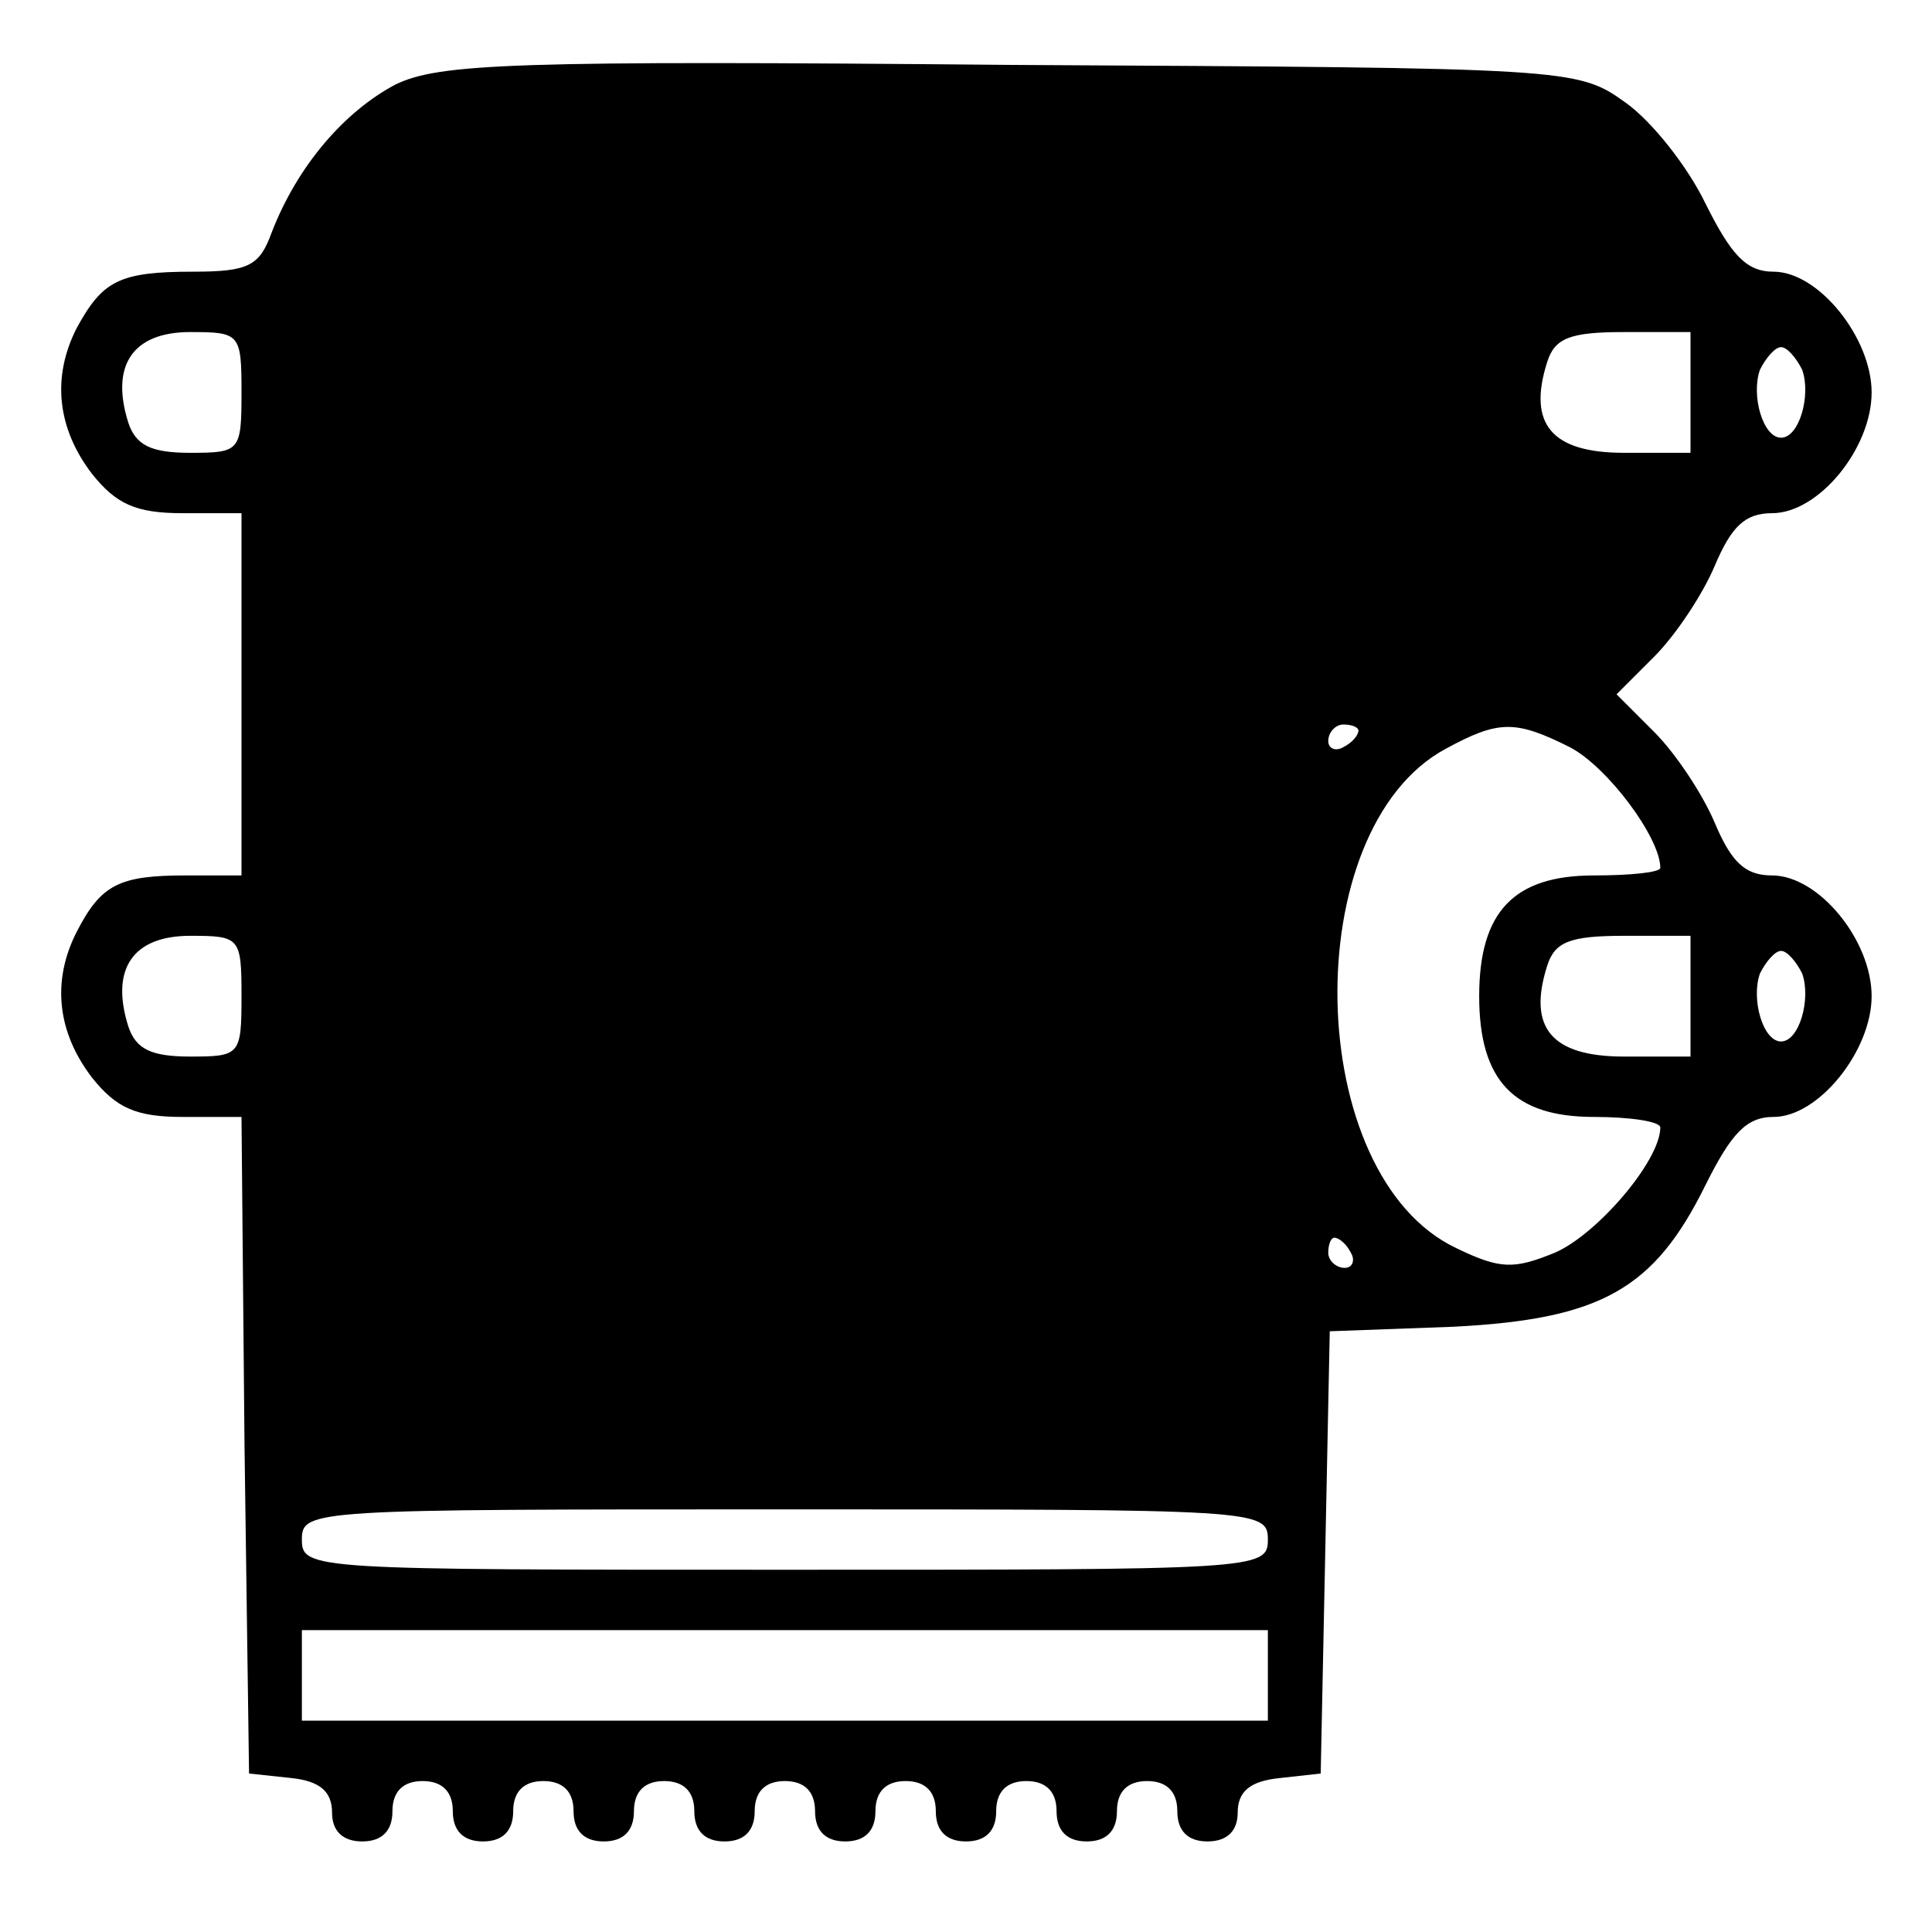 <?xml version="1.0" standalone="no"?>
<!DOCTYPE svg PUBLIC "-//W3C//DTD SVG 20010904//EN"
 "http://www.w3.org/TR/2001/REC-SVG-20010904/DTD/svg10.dtd">
<svg version="1.0" xmlns="http://www.w3.org/2000/svg"
 width="128pt" height="128pt" viewBox="0 0 128 128"
 preserveAspectRatio="xMidYMid meet">

<g transform="translate(0,128) scale(0.1,-0.1)"
fill="#000000" stroke="none">
<path d="M262 1224 c-34 -18 -65 -54 -82 -98 -8 -22 -15 -26 -52 -26 -49 0
-60 -6 -77 -37 -17 -33 -13 -67 10 -97 16 -20 29 -26 60 -26 l39 0 0 -120 0
-120 -37 0 c-44 0 -56 -6 -72 -37 -17 -33 -13 -67 10 -97 16 -20 29 -26 60
-26 l39 0 2 -218 3 -217 28 -3 c19 -2 27 -9 27 -23 0 -12 7 -19 20 -19 13 0
20 7 20 20 0 13 7 20 20 20 13 0 20 -7 20 -20 0 -13 7 -20 20 -20 13 0 20 7
20 20 0 13 7 20 20 20 13 0 20 -7 20 -20 0 -13 7 -20 20 -20 13 0 20 7 20 20
0 13 7 20 20 20 13 0 20 -7 20 -20 0 -13 7 -20 20 -20 13 0 20 7 20 20 0 13 7
20 20 20 13 0 20 -7 20 -20 0 -13 7 -20 20 -20 13 0 20 7 20 20 0 13 7 20 20
20 13 0 20 -7 20 -20 0 -13 7 -20 20 -20 13 0 20 7 20 20 0 13 7 20 20 20 13
0 20 -7 20 -20 0 -13 7 -20 20 -20 13 0 20 7 20 20 0 13 7 20 20 20 13 0 20
-7 20 -20 0 -13 7 -20 20 -20 13 0 20 7 20 19 0 14 8 21 28 23 l27 3 3 146 3
147 82 3 c98 5 133 25 167 94 17 34 27 45 45 45 30 0 65 44 65 80 0 37 -35 80
-66 80 -18 0 -27 9 -38 35 -8 19 -26 46 -40 60 l-25 25 25 25 c14 14 32 41 40
60 11 26 20 35 38 35 31 0 66 43 66 80 0 36 -35 80 -65 80 -18 0 -28 11 -45
45 -12 25 -36 55 -53 67 -32 23 -36 23 -407 25 -330 3 -379 1 -408 -13z m-102
-204 c0 -39 -1 -40 -34 -40 -26 0 -36 5 -41 20 -12 38 3 60 41 60 33 0 34 -1
34 -40z m960 0 l0 -40 -44 0 c-48 0 -64 19 -51 60 5 16 15 20 51 20 l44 0 0
-40z m74 15 c6 -17 -2 -45 -14 -45 -12 0 -20 28 -14 45 4 8 10 15 14 15 4 0
10 -7 14 -15z m-294 -239 c0 -3 -4 -8 -10 -11 -5 -3 -10 -1 -10 4 0 6 5 11 10
11 6 0 10 -2 10 -4z m140 -11 c25 -13 60 -60 60 -80 0 -3 -20 -5 -44 -5 -53 0
-76 -24 -76 -80 0 -56 23 -80 76 -80 24 0 44 -3 44 -7 0 -22 -42 -71 -70 -83
-27 -11 -36 -11 -65 3 -102 48 -106 278 -7 331 35 19 46 19 82 1z m-880 -165
c0 -39 -1 -40 -34 -40 -26 0 -36 5 -41 20 -12 38 3 60 41 60 33 0 34 -1 34
-40z m960 0 l0 -40 -44 0 c-48 0 -64 19 -51 60 5 16 15 20 51 20 l44 0 0 -40z
m74 15 c6 -17 -2 -45 -14 -45 -12 0 -20 28 -14 45 4 8 10 15 14 15 4 0 10 -7
14 -15z m-299 -185 c3 -5 1 -10 -4 -10 -6 0 -11 5 -11 10 0 6 2 10 4 10 3 0 8
-4 11 -10z m-55 -190 c0 -20 -7 -20 -320 -20 -313 0 -320 0 -320 20 0 20 7 20
320 20 313 0 320 0 320 -20z m0 -90 l0 -30 -320 0 -320 0 0 30 0 30 320 0 320
0 0 -30z"/>
</g>
</svg>
